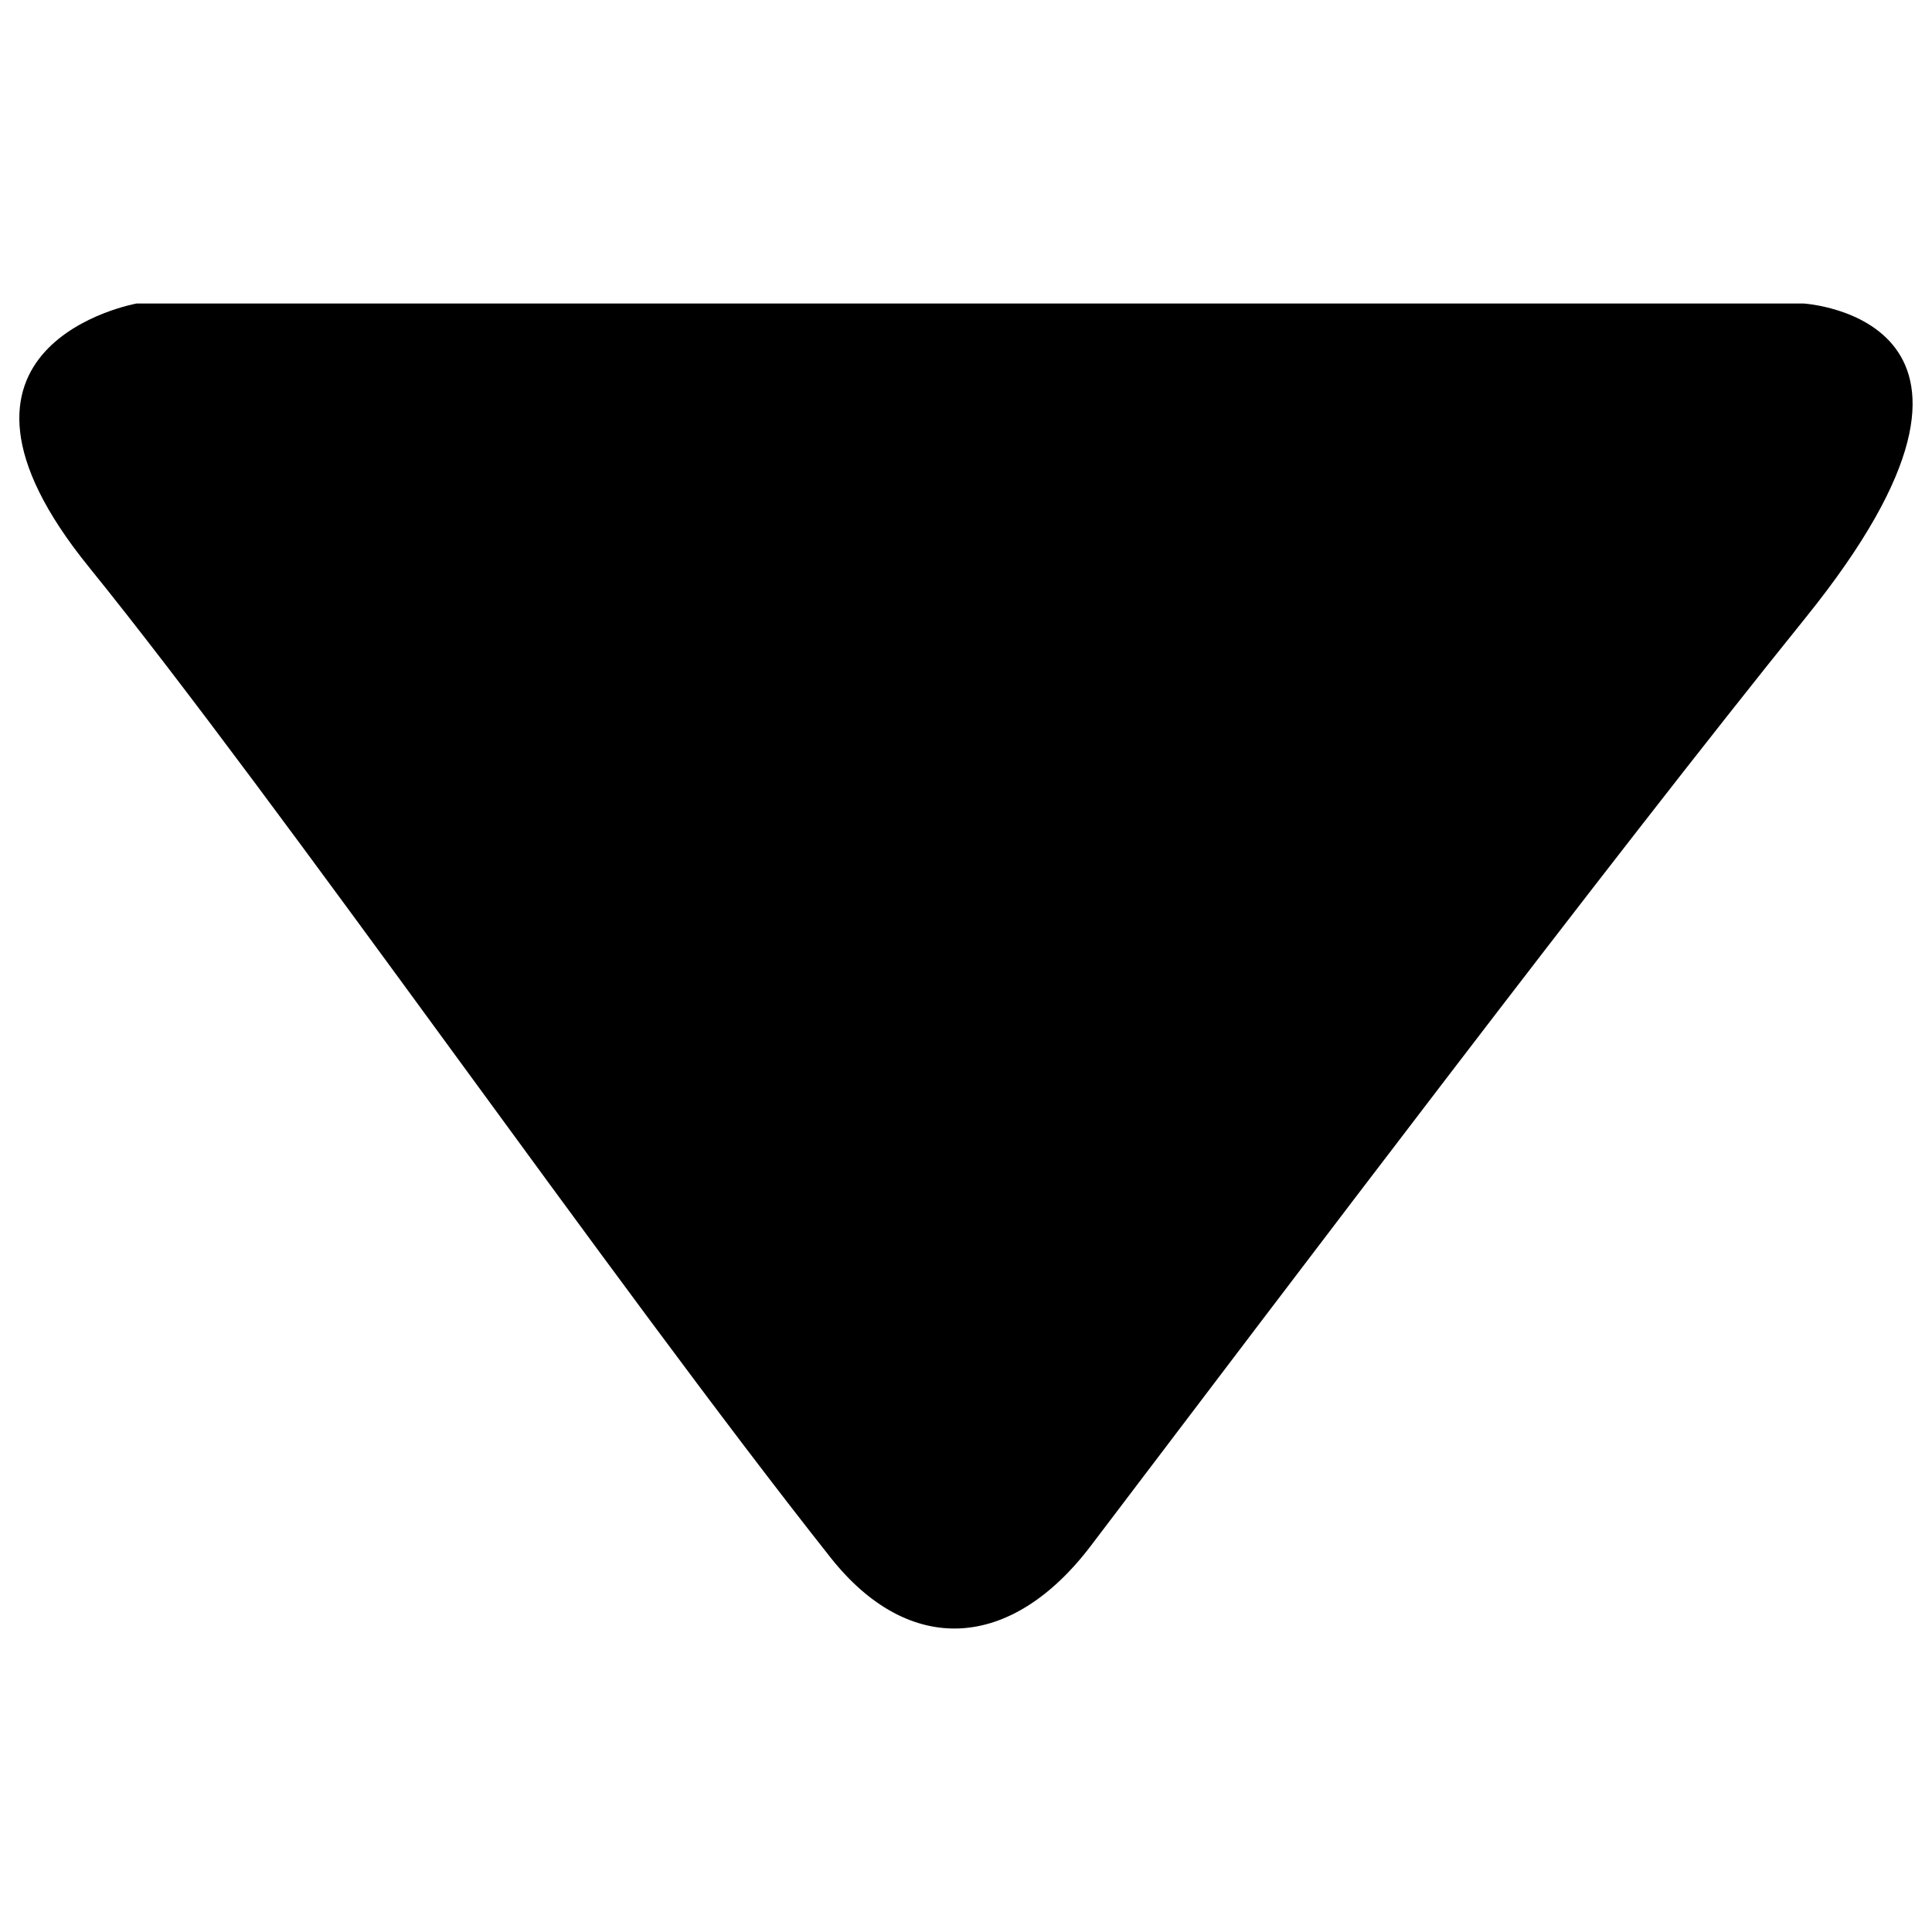 <?xml version="1.0" encoding="utf-8"?>
<!-- Svg Vector Icons : http://www.onlinewebfonts.com/icon -->
<!DOCTYPE svg PUBLIC "-//W3C//DTD SVG 1.1//EN" "http://www.w3.org/Graphics/SVG/1.1/DTD/svg11.dtd">
<svg version="1.1" xmlns="http://www.w3.org/2000/svg" xmlns:xlink="http://www.w3.org/1999/xlink" x="0px" y="0px" viewBox="0 0 1000 1000" enable-background="new 0 0 1000 1000" xml:space="preserve">
<g><path d="M70.7,157.1h862.8c0,0,126.3,7.3,1.1,162.6C831.9,447,669.5,661.9,564.7,800c-41.6,54.8-94.3,57.4-134.8,6.2C316.3,662.6,145,415.8,46.1,293.6C-47.6,178.1,70.7,157.1,70.7,157.1L70.7,157.1L70.7,157.1z"/></g>
</svg>